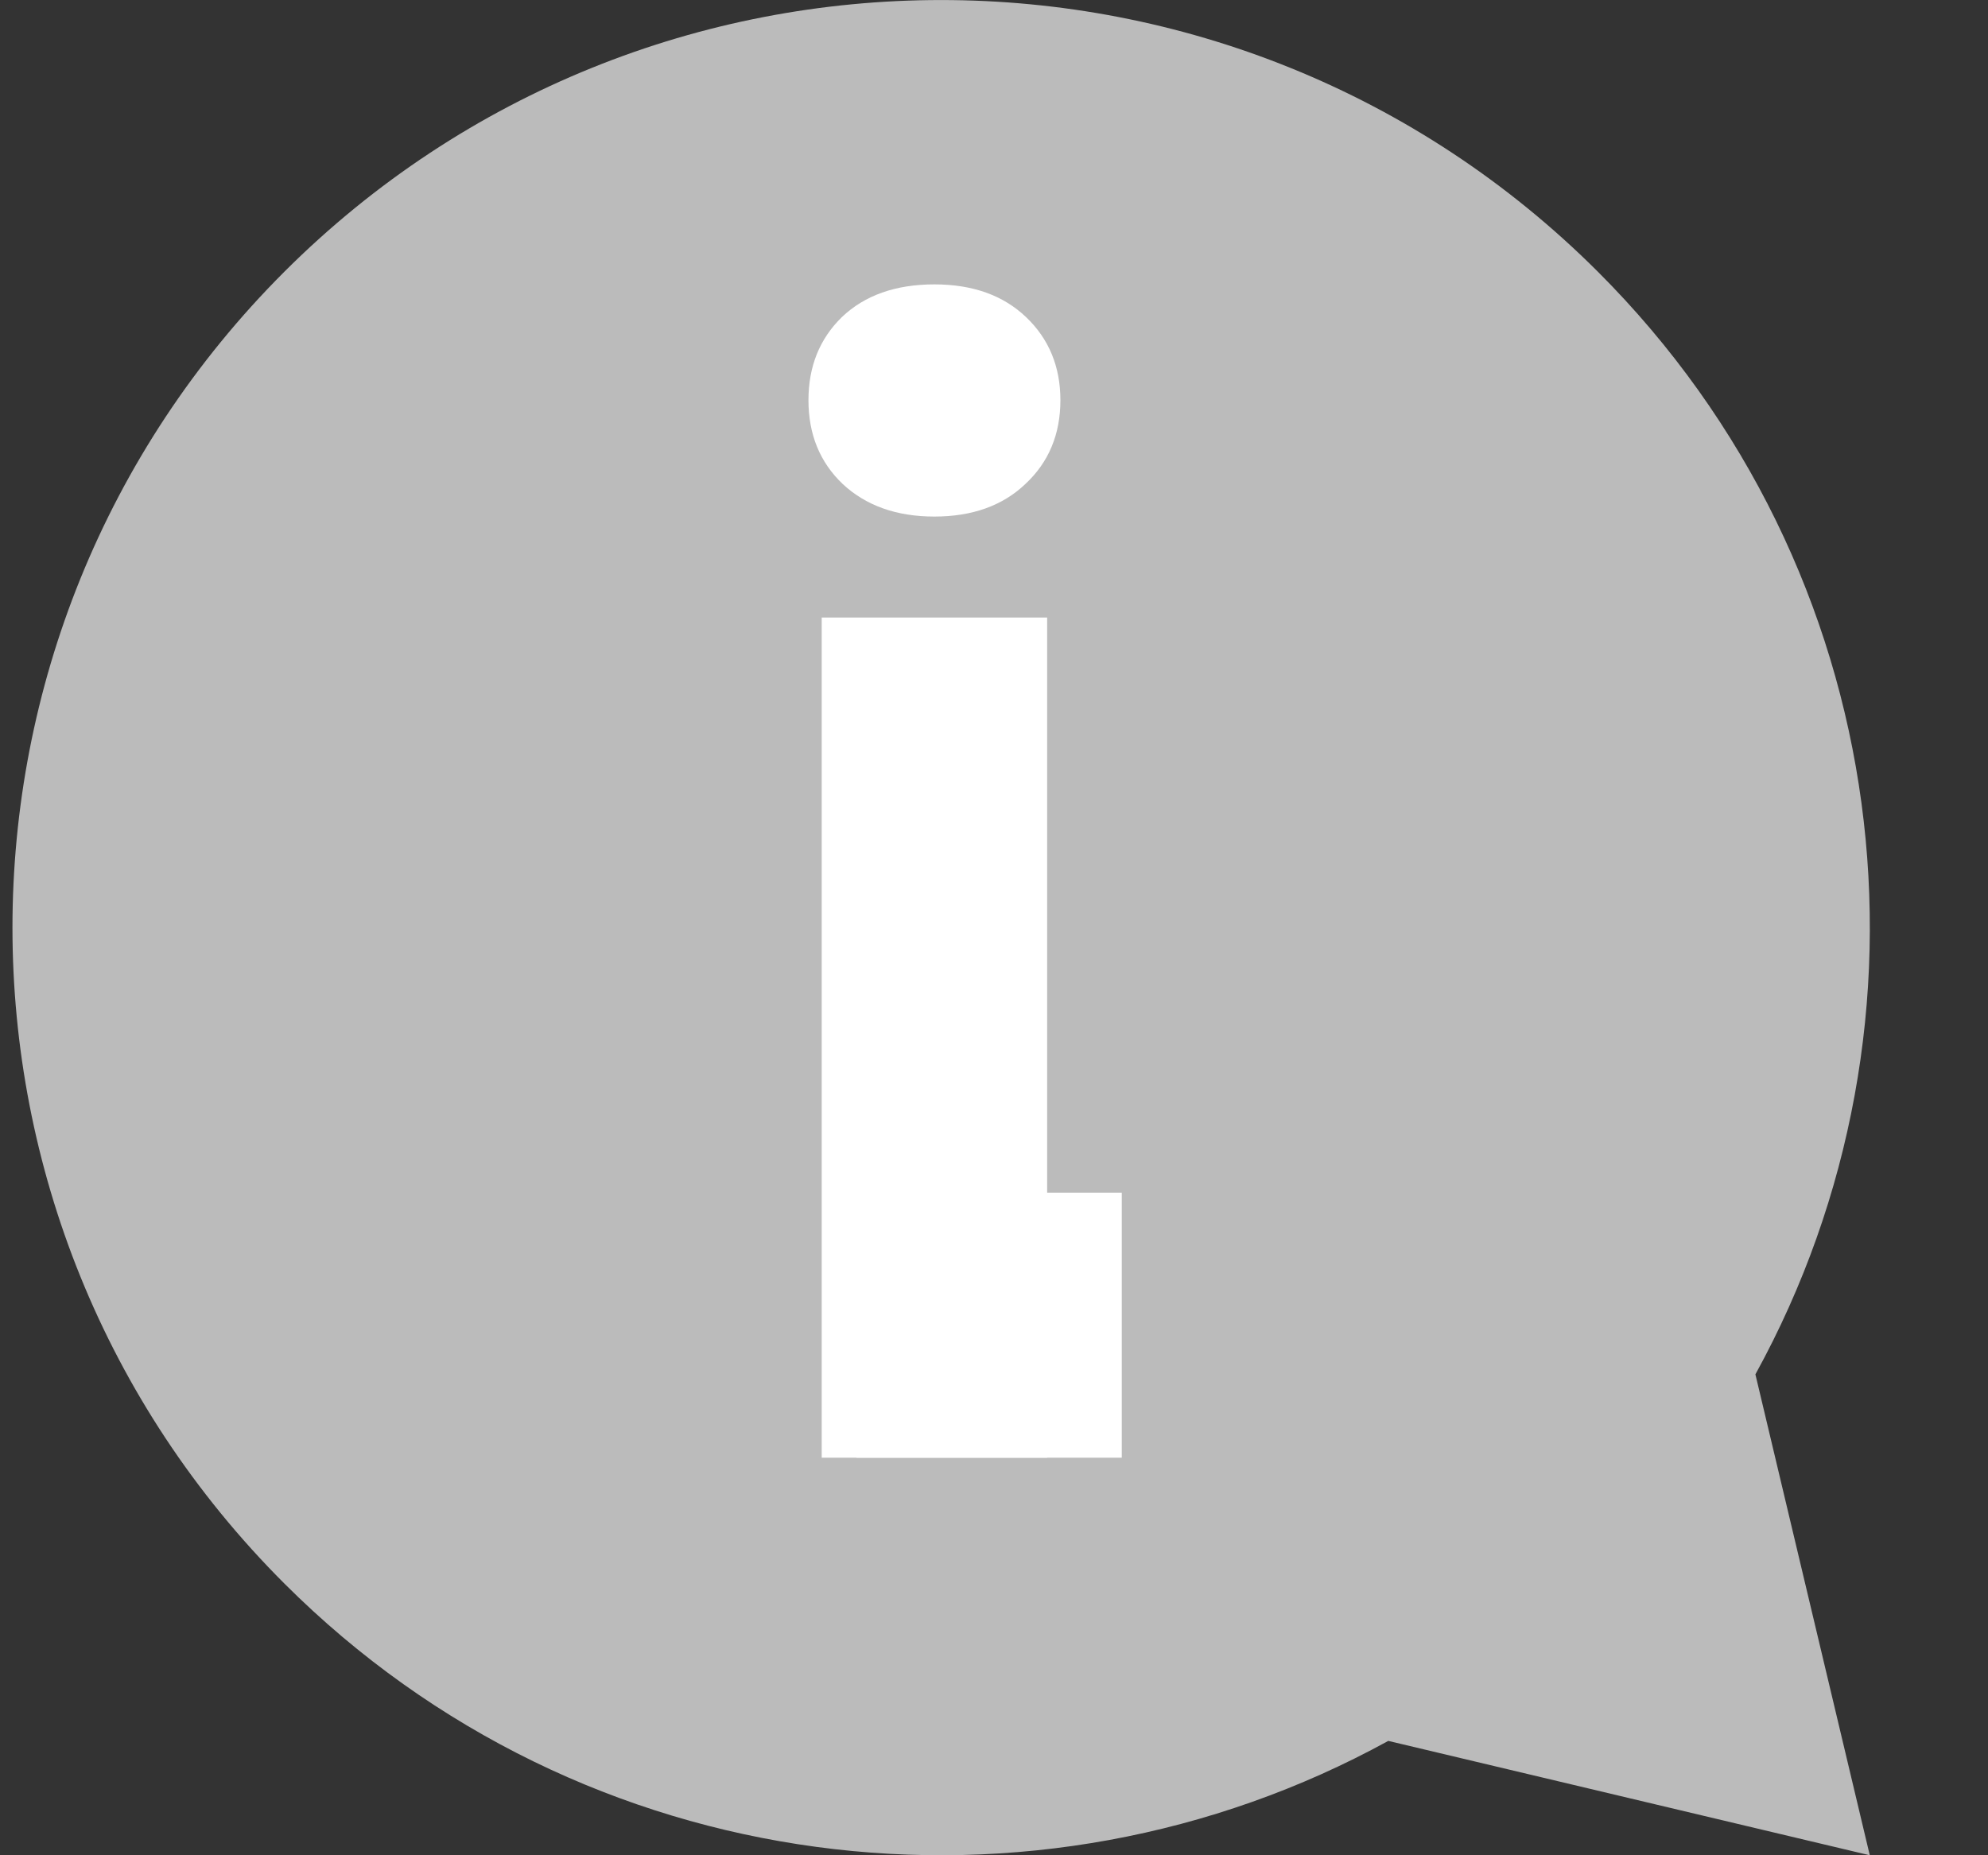 <svg width="15" height="14" viewBox="0 0 15 14" fill="none" xmlns="http://www.w3.org/2000/svg">
<rect x="0" y="0" width="15" height="14" fill="#333333" stroke="none"/>
<path d="M2.146 11.95C-0.59 9.216 -0.59 4.784 2.146 2.05C4.883 -0.683 9.319 -0.683 12.056 2.05C14.312 4.304 14.708 7.712 13.245 10.371L14.108 14L10.475 13.137C7.813 14.599 4.402 14.203 2.146 11.95Z" fill="#BBBBBB"/>
<path d="M7.901 11H6.2V4.66H7.901V11ZM6.1 3.02C6.1 2.766 6.184 2.557 6.352 2.393C6.524 2.229 6.757 2.146 7.05 2.146C7.34 2.146 7.57 2.229 7.742 2.393C7.914 2.557 8.001 2.766 8.001 3.02C8.001 3.277 7.913 3.488 7.737 3.652C7.565 3.816 7.336 3.898 7.05 3.898C6.765 3.898 6.534 3.816 6.358 3.652C6.186 3.488 6.1 3.277 6.1 3.02Z" fill="white"/>
<rect x="6.462" y="9" width="2.002" height="2" fill="white"/>
</svg>
